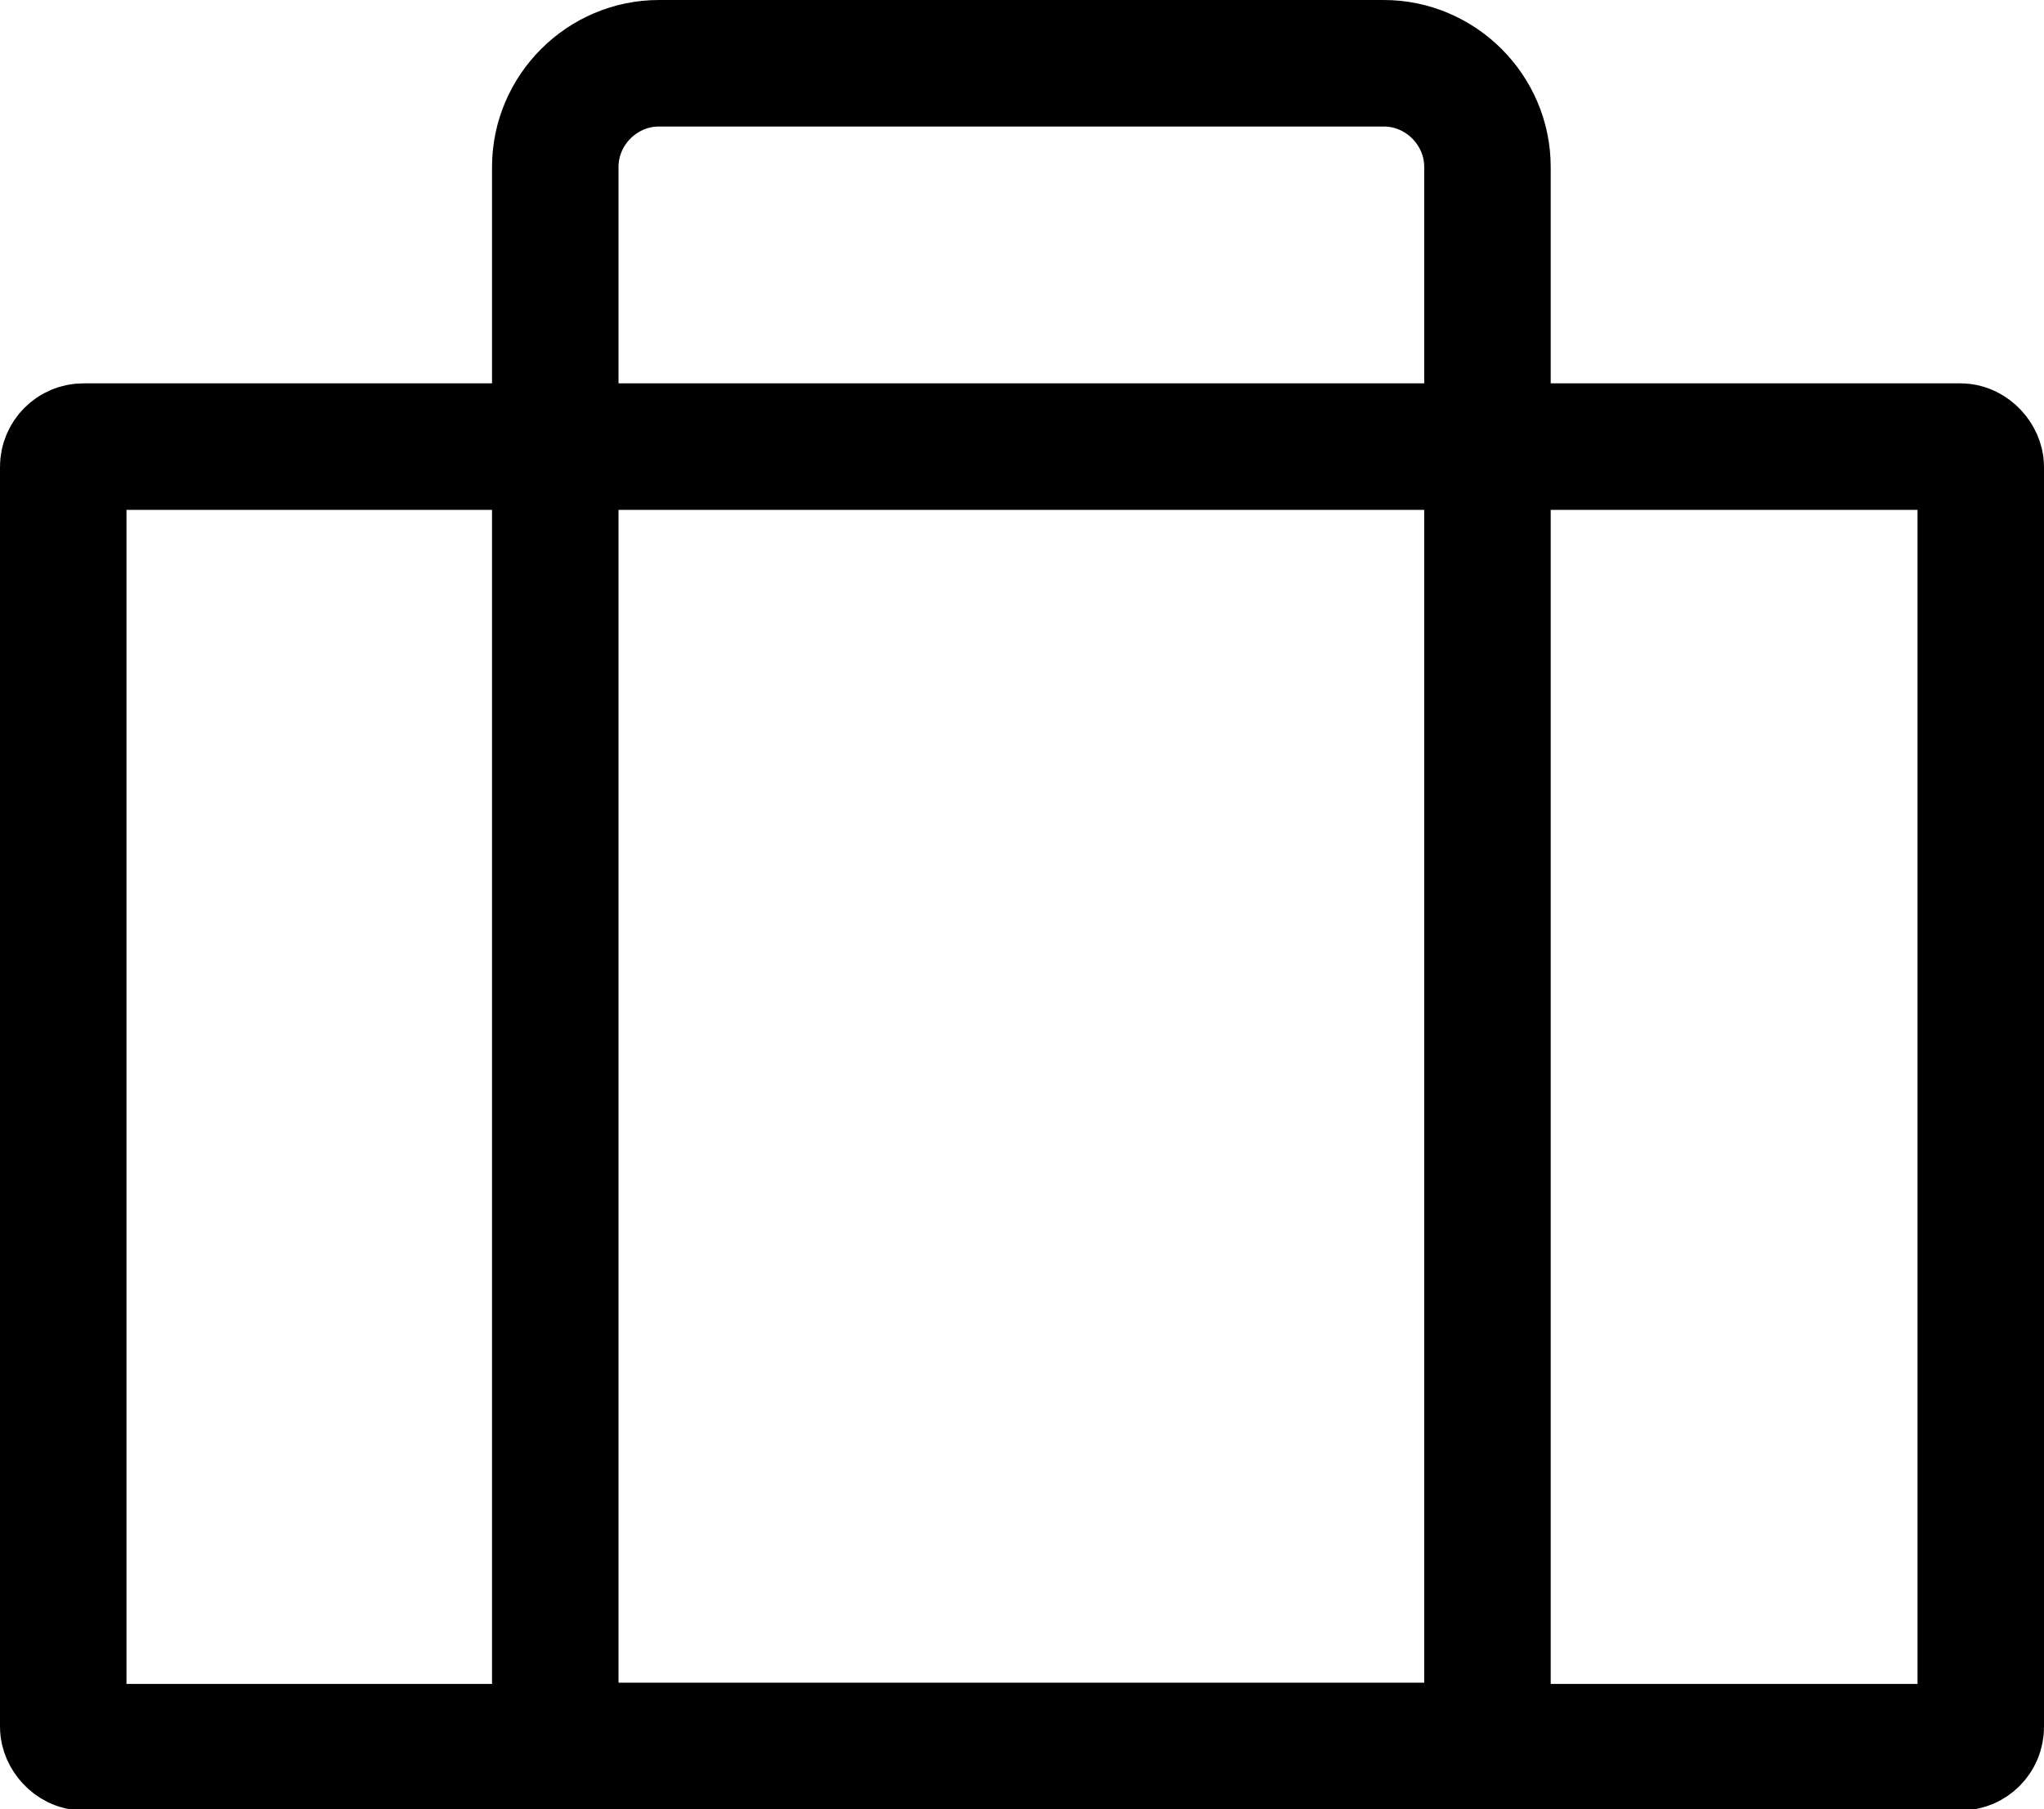 <?xml version="1.0" encoding="UTF-8"?>
<svg id="Layer_1" data-name="Layer 1" xmlns="http://www.w3.org/2000/svg" viewBox="0 0 16.16 14.3">
  <defs>
    <style>
      .cls-1 {
        fill: none;
        stroke: #000;
        stroke-miterlimit: 10;
      }
    </style>
  </defs>
  <rect class="cls-1" x=".5" y="3.53" width="15.16" height="10.28" rx=".16" ry=".16"/>
  <path class="cls-1" d="m5.22.5h5.72c.45,0,.82.37.82.82v12.48h-7.37V1.32c0-.45.37-.82.82-.82Z"/>
</svg>